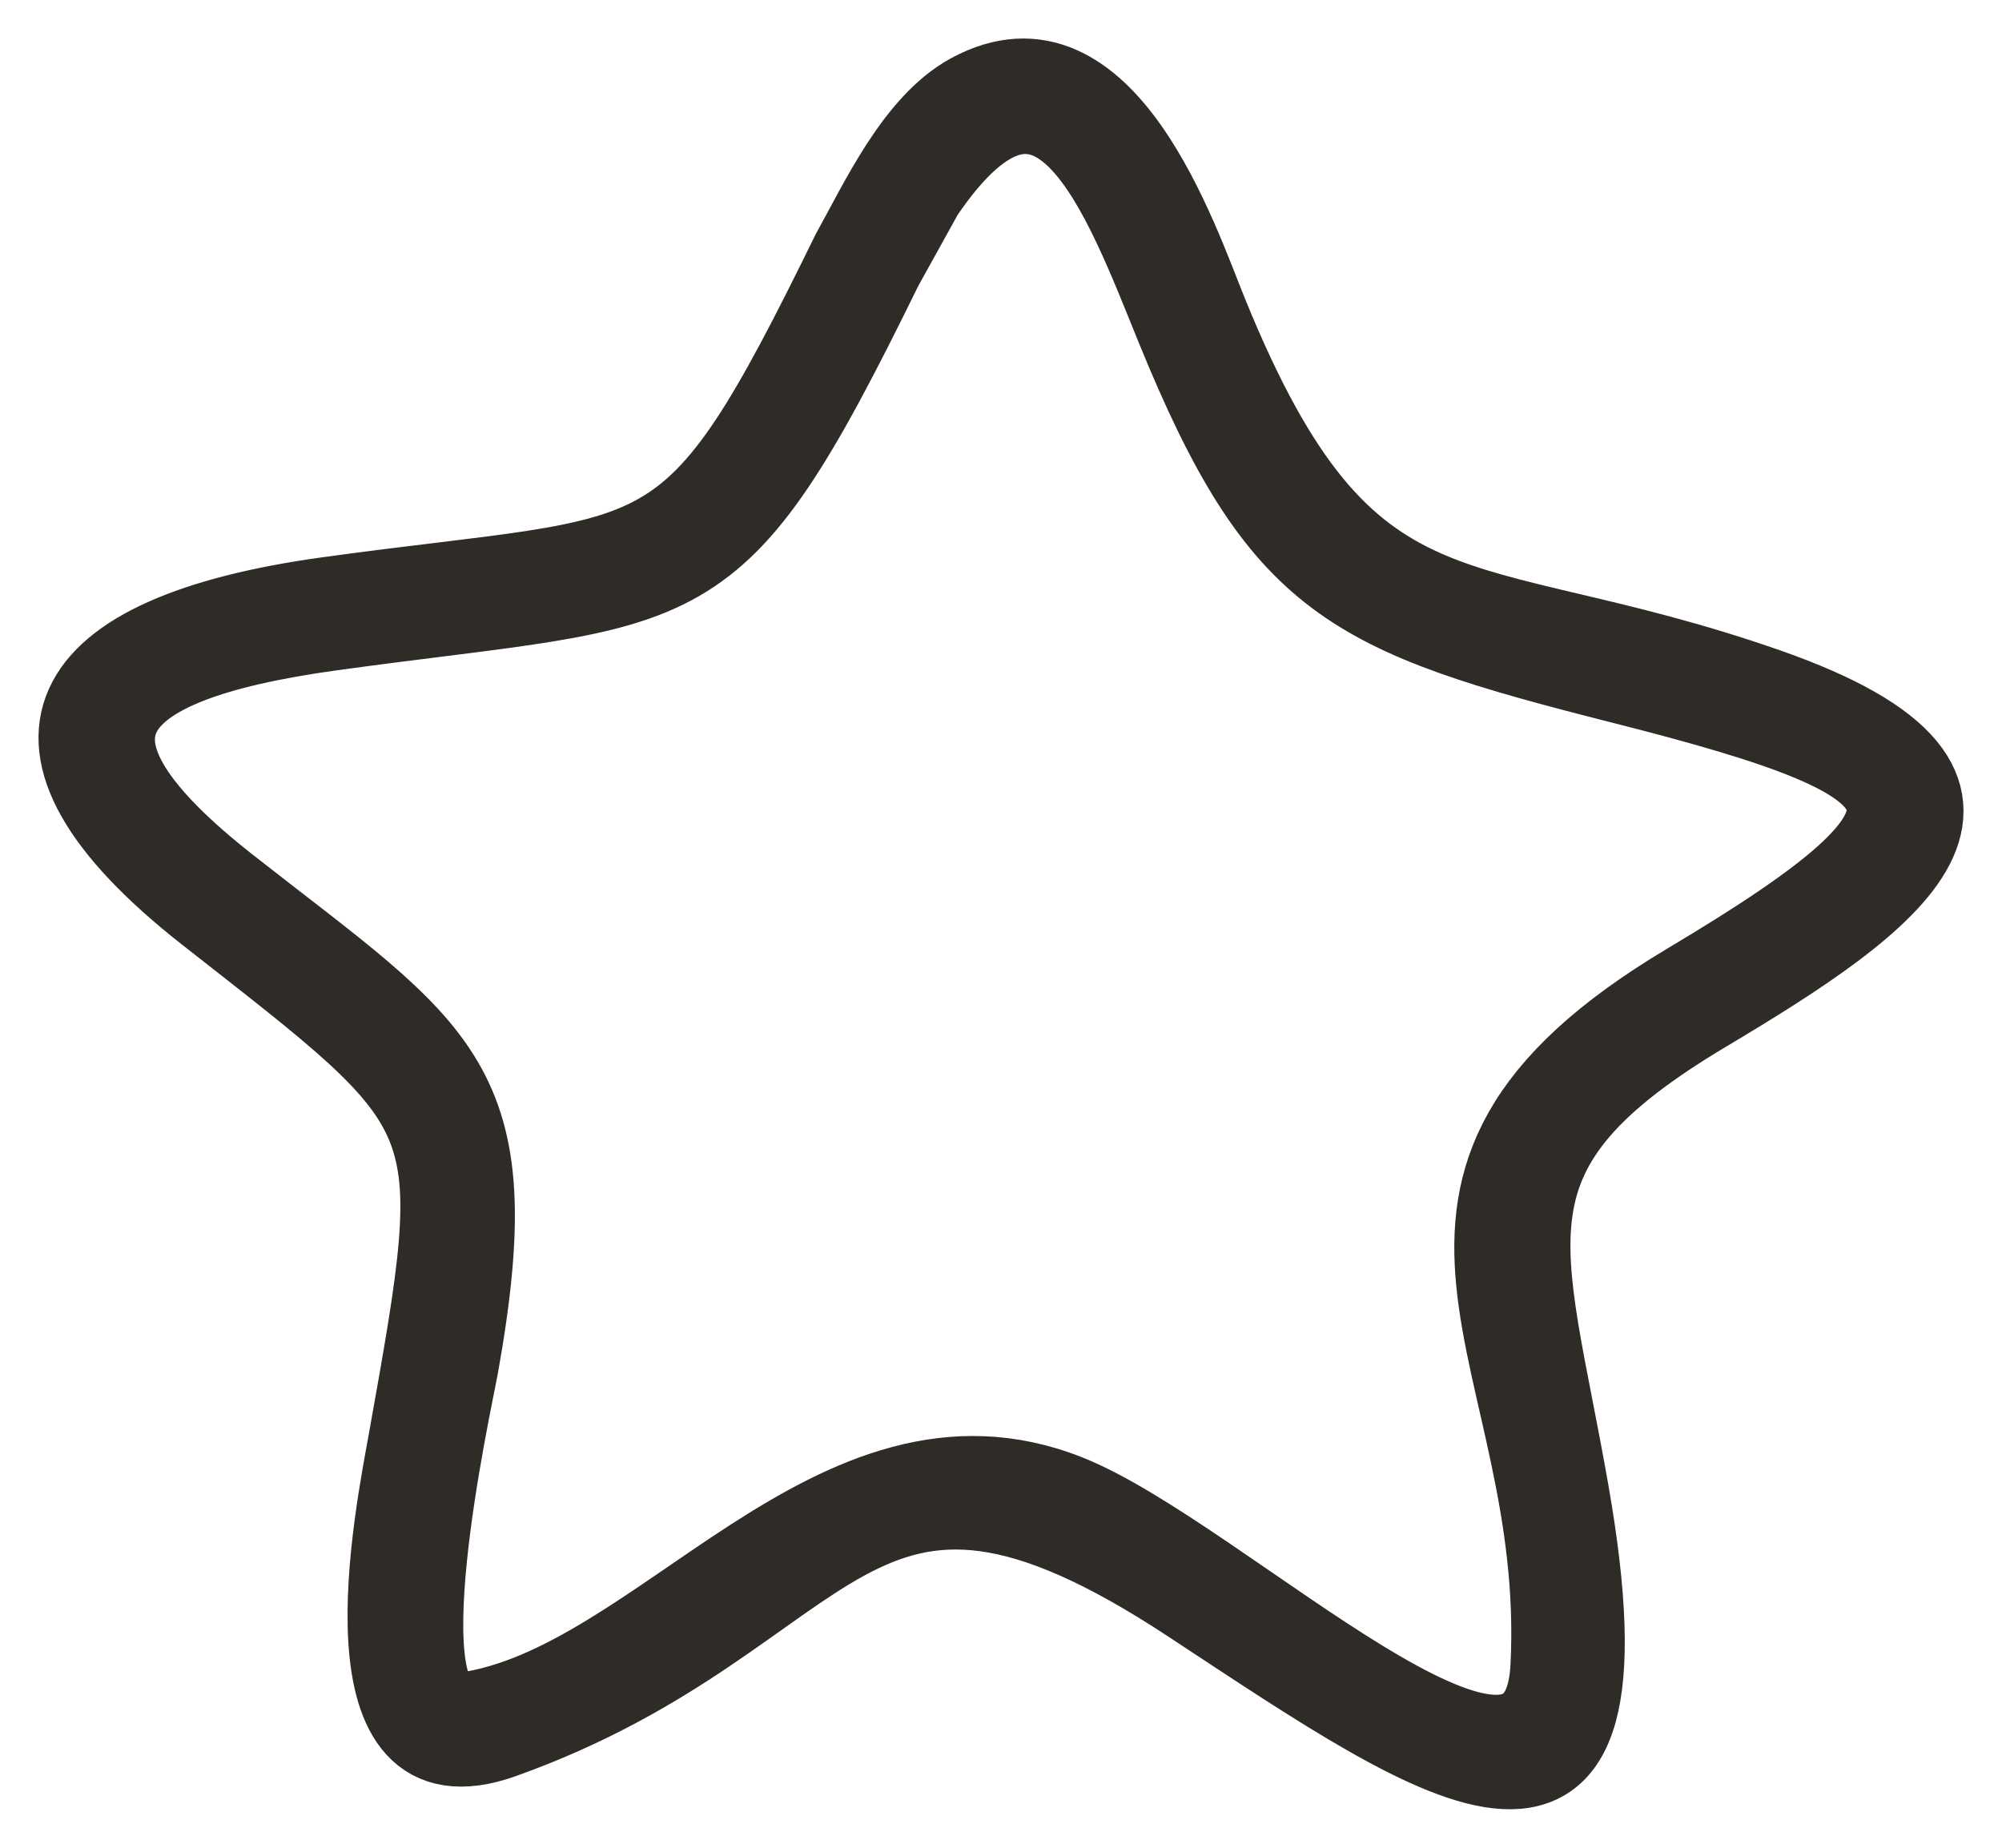 <svg
  width="26"
  height="24"
  viewBox="0 0 26 24"
  fill="none"
  xmlns="http://www.w3.org/2000/svg"
>
<path
    fill-rule="evenodd"
    clip-rule="evenodd"
    d="M11.482 3.483C9.251 8.037 9.023 7.56 4.309 8.211C1.235 8.635 0.551 9.593 2.978 11.498C5.75 13.674 6.642 13.998 5.977 17.732C5.888 18.231 4.96 22.366 6.02 22.223C8.564 21.879 10.822 18.183 13.873 19.395C15.867 20.186 19.981 24.267 20.116 21.647C20.327 17.556 17.427 15.422 21.913 12.748C25.645 10.524 25.266 9.968 21.077 8.906C17.515 8.003 16.616 7.608 15.248 4.252C14.563 2.57 13.675 0.074 12.011 2.528L11.482 3.483ZM11.038 3.271C11.409 2.605 11.874 1.583 12.593 1.194C14.367 0.232 15.318 3.116 15.711 4.081C17.526 8.536 18.966 7.524 22.961 8.922C26.726 10.241 24.567 11.73 22.168 13.161C19.134 14.969 19.819 16.08 20.396 19.378C21.359 24.878 18.799 23.046 15.444 20.837C10.997 17.909 10.979 21.011 6.53 22.599C4.344 23.379 5.111 19.67 5.289 18.676C6.059 14.366 6.029 14.512 2.67 11.874C-0.155 9.656 0.759 8.217 4.246 7.735C8.794 7.106 8.891 7.657 11.038 3.271Z"
    stroke="#2F2B27"
  />
</svg>
